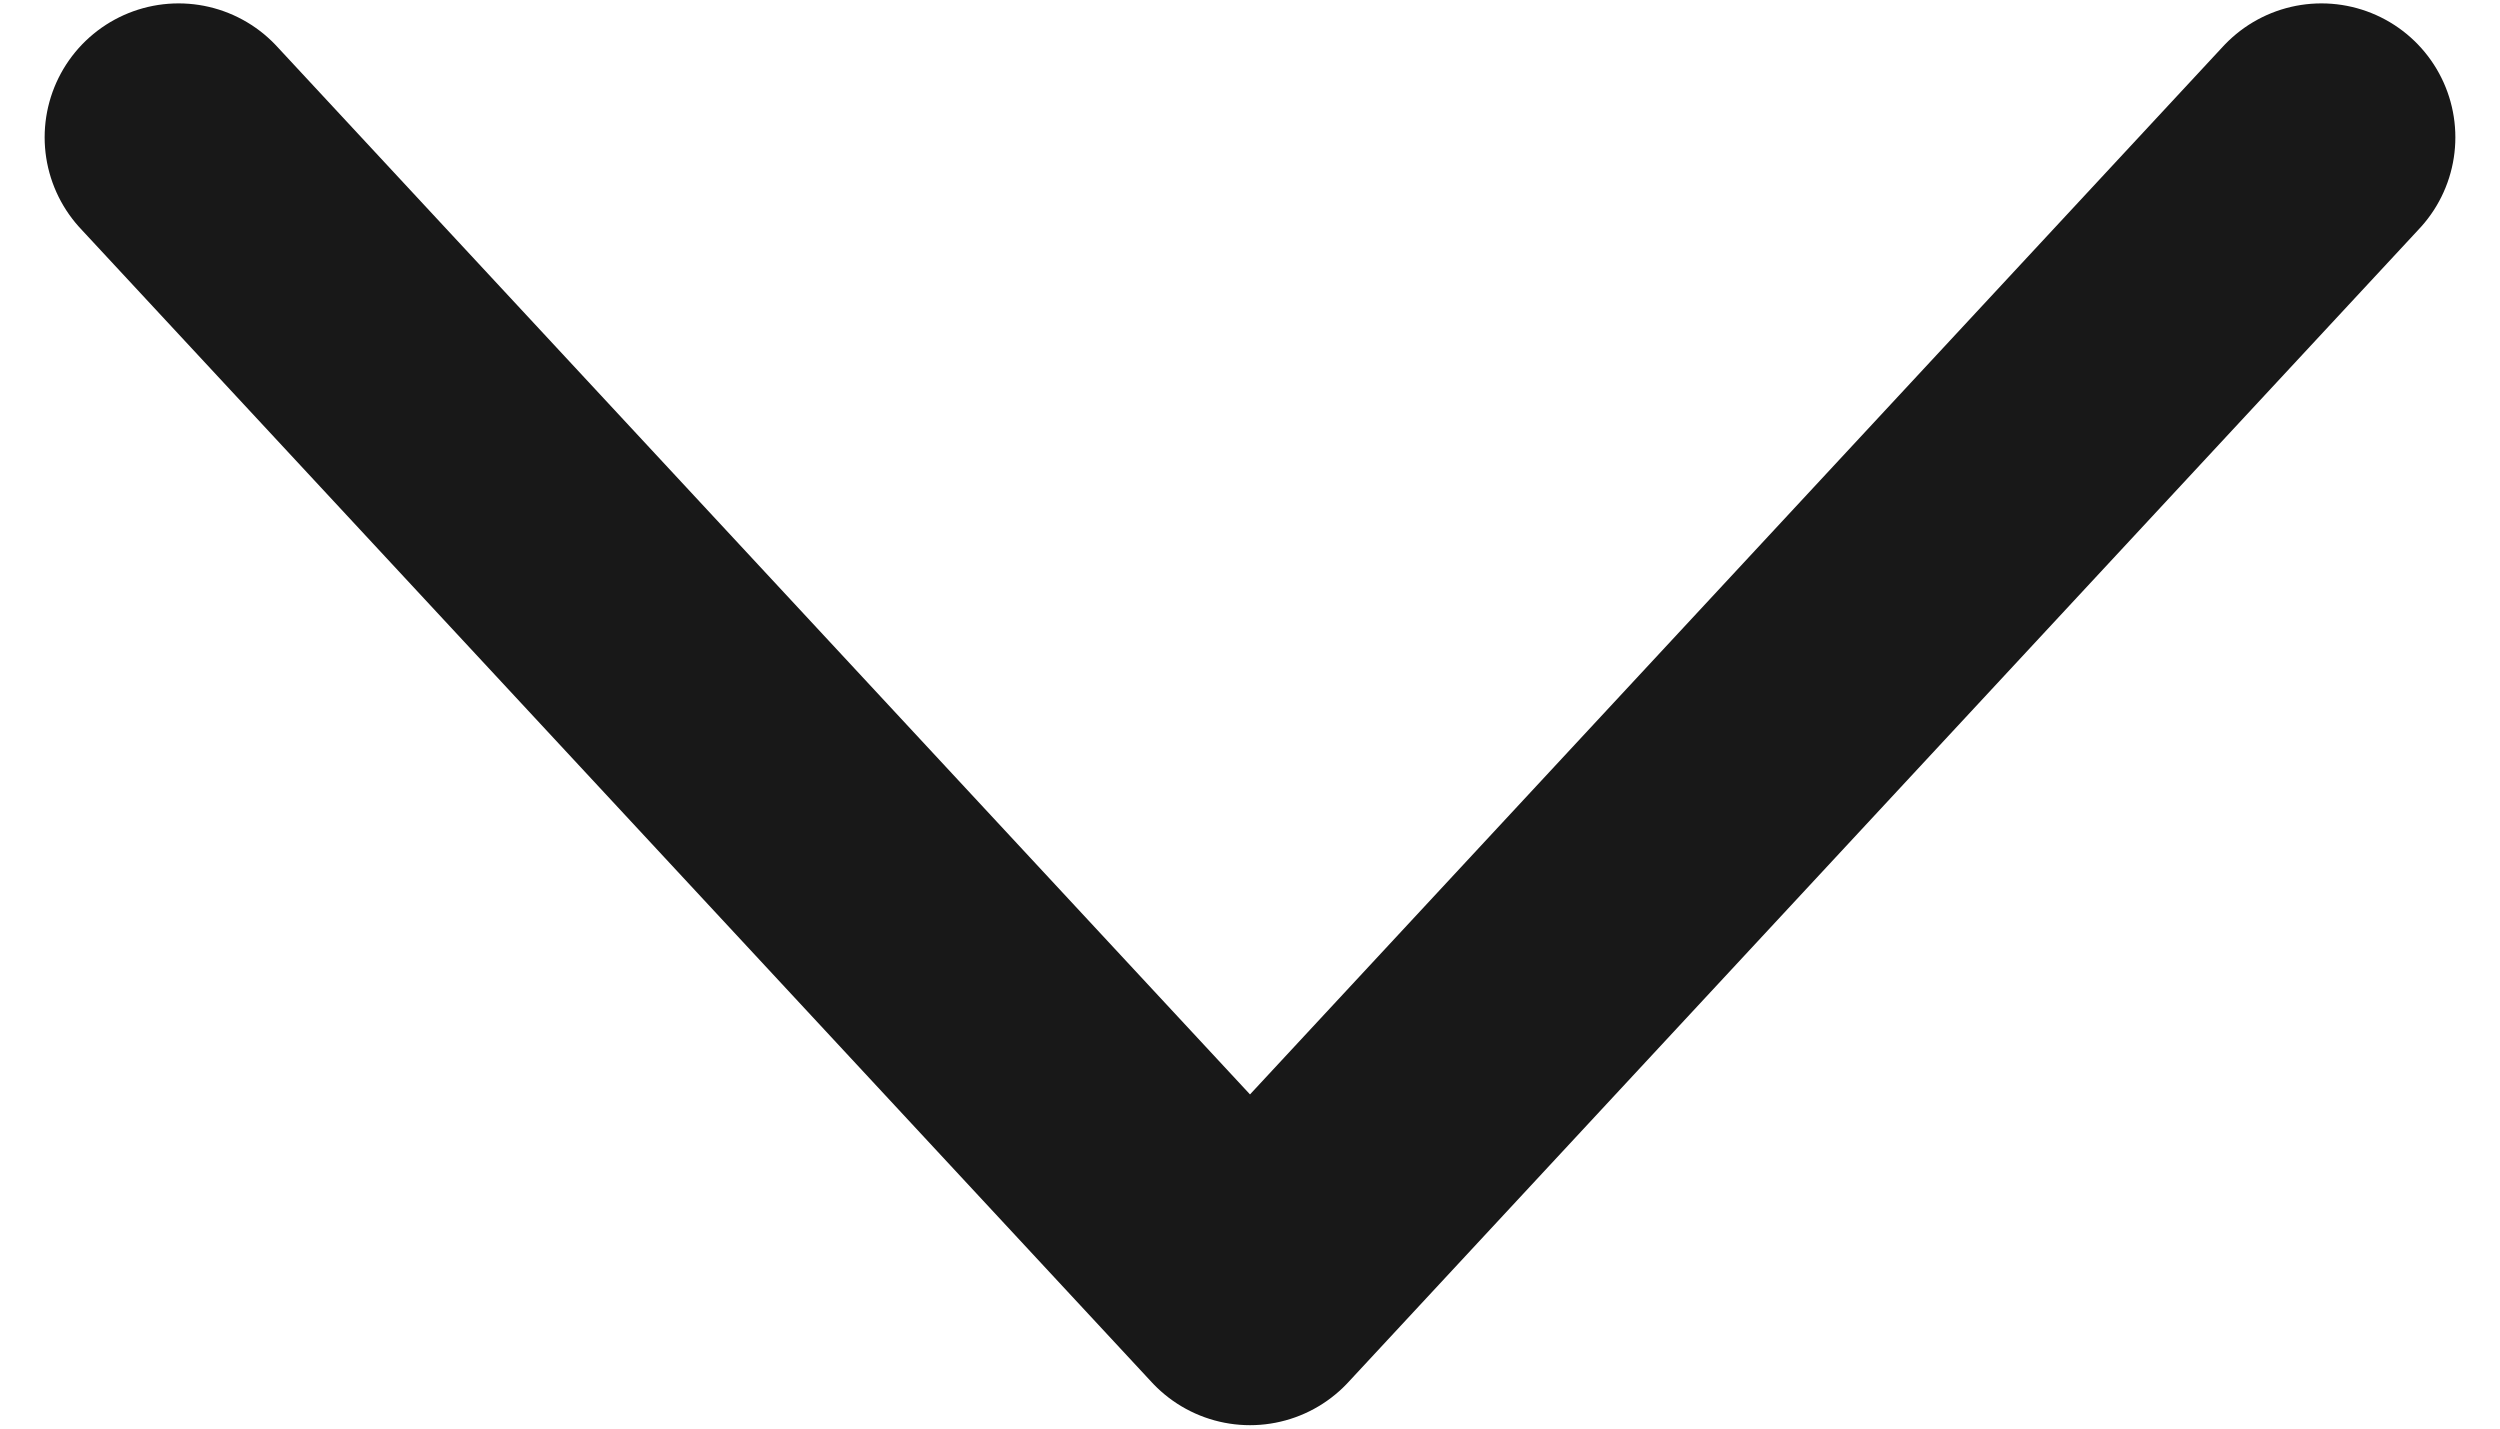 <svg width="14" height="8" viewBox="0 0 14 8" fill="none" xmlns="http://www.w3.org/2000/svg">
<path d="M1 0.769L7 7.231L13 0.769" stroke="#181818" stroke-width="1.5" stroke-linecap="round" stroke-linejoin="round"/>
</svg>
